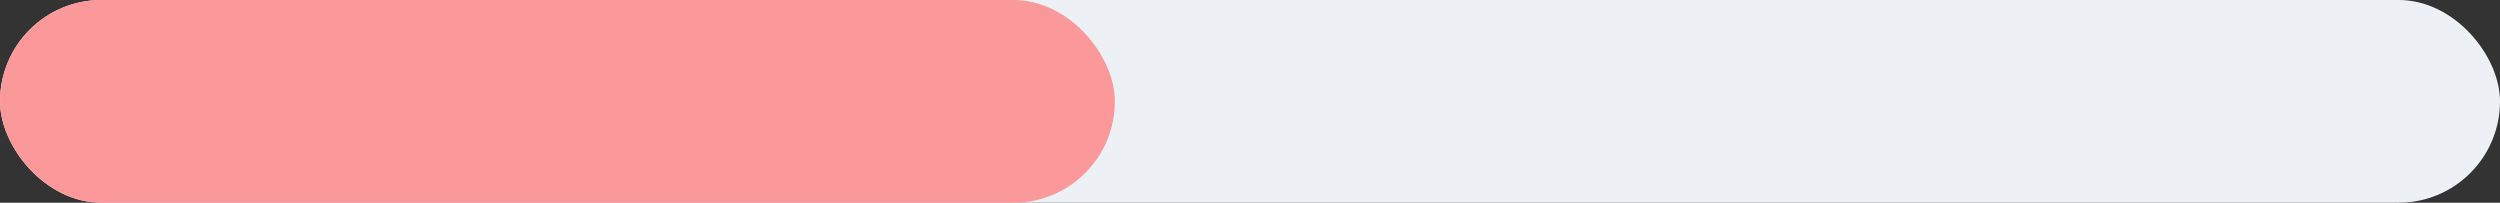 <svg width="74" height="6" viewBox="0 0 74 6" fill="none" xmlns="http://www.w3.org/2000/svg">
<rect x="0" y="0" width="74" height="6" fill="#333333" stroke="none"/>
<rect width="74" height="6" rx="3" fill="#EDF1F5"/>
<rect width="33" height="6" rx="3" fill="#FB9899"/>
</svg>